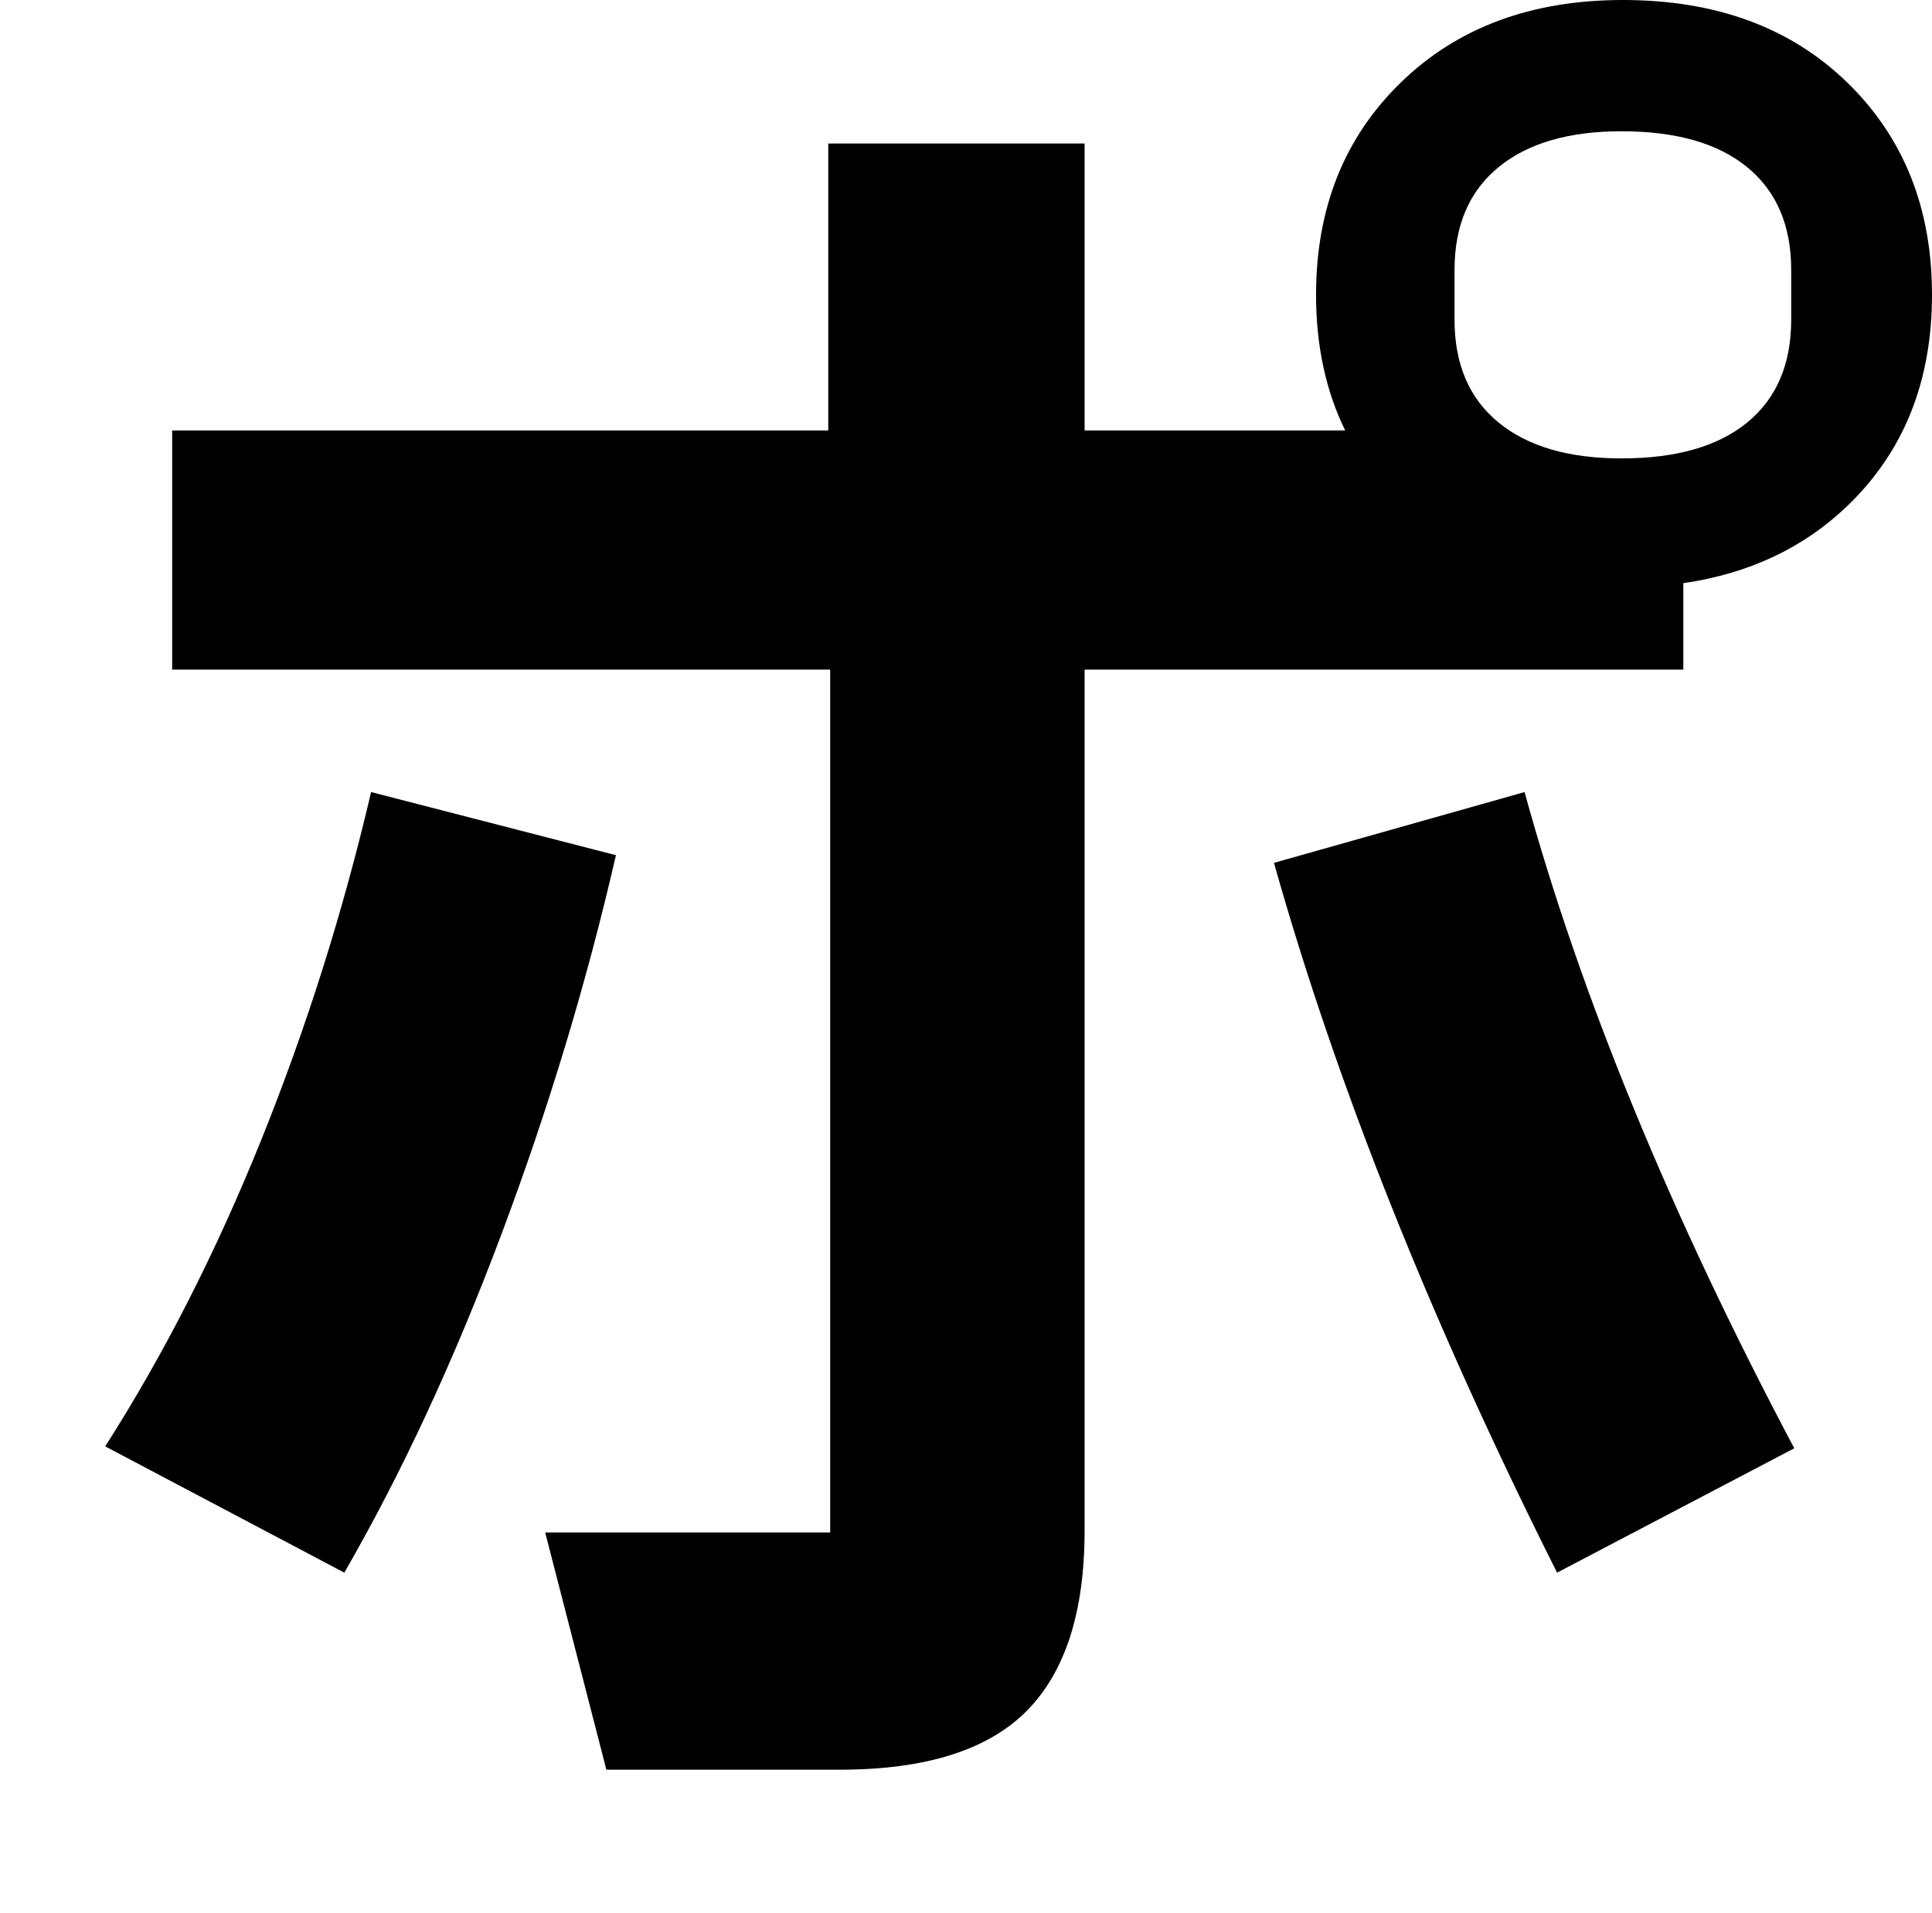 <?xml version="1.0" encoding="UTF-8" standalone="no"?>
<svg
   version="1.1"
   viewBox="-10 0 1010 1000"
   xmlns="http://www.w3.org/2000/svg"><path
     d="M 838.393,0 C 790.599,0 751.919,14.36 722.352,43.078 692.784,71.796 678,108.806 678,154.107 678,180.655 683.078,204.286 693.232,225 H 557 V 75 H 423 V 225 H 80 V 350 H 424 V 801 H 275 l 32,124 h 122 c 44.667,0 77.167,-10.167 97.5,-30.5 C 546.833,874.167 557,842.667 557,800 V 350 h 313 v -45.186 c 34.239,-4.966 62.788,-18.394 85.648,-40.285 C 985.216,236.216 1000,199.409 1000,154.107 1000,108.806 985.216,71.796 955.648,43.078 926.081,14.36 886.996,0 838.393,0 Z m -0.74,68.607 c 28.594,0 50.532,6.279 65.814,18.838 15.283,12.559 22.926,30.433 22.926,53.619 v 26.084 c 0,23.186 -7.643,41.06 -22.926,53.619 -15.283,12.559 -37.221,18.84 -65.814,18.84 -27.608,0 -49.053,-6.281 -64.336,-18.84 -15.283,-12.559 -22.924,-30.433 -22.924,-53.619 v -26.084 c 0,-23.186 7.641,-41.06 22.924,-53.619 15.283,-12.559 36.728,-18.838 64.336,-18.838 z M 184,414 C 169.333,476.667 150.167,537.333 126.5,596 102.833,654.667 75.667,708 45,756 l 125,66 c 30,-52 57.333,-110.833 82,-176.5 24.667,-65.667 44.667,-131.833 60,-198.5 z m 603,0 -131,37 c 32.667,116 82,239.667 148,371 L 928,757 C 863.333,635 816.333,520.667 787,414 Z" /></svg>
